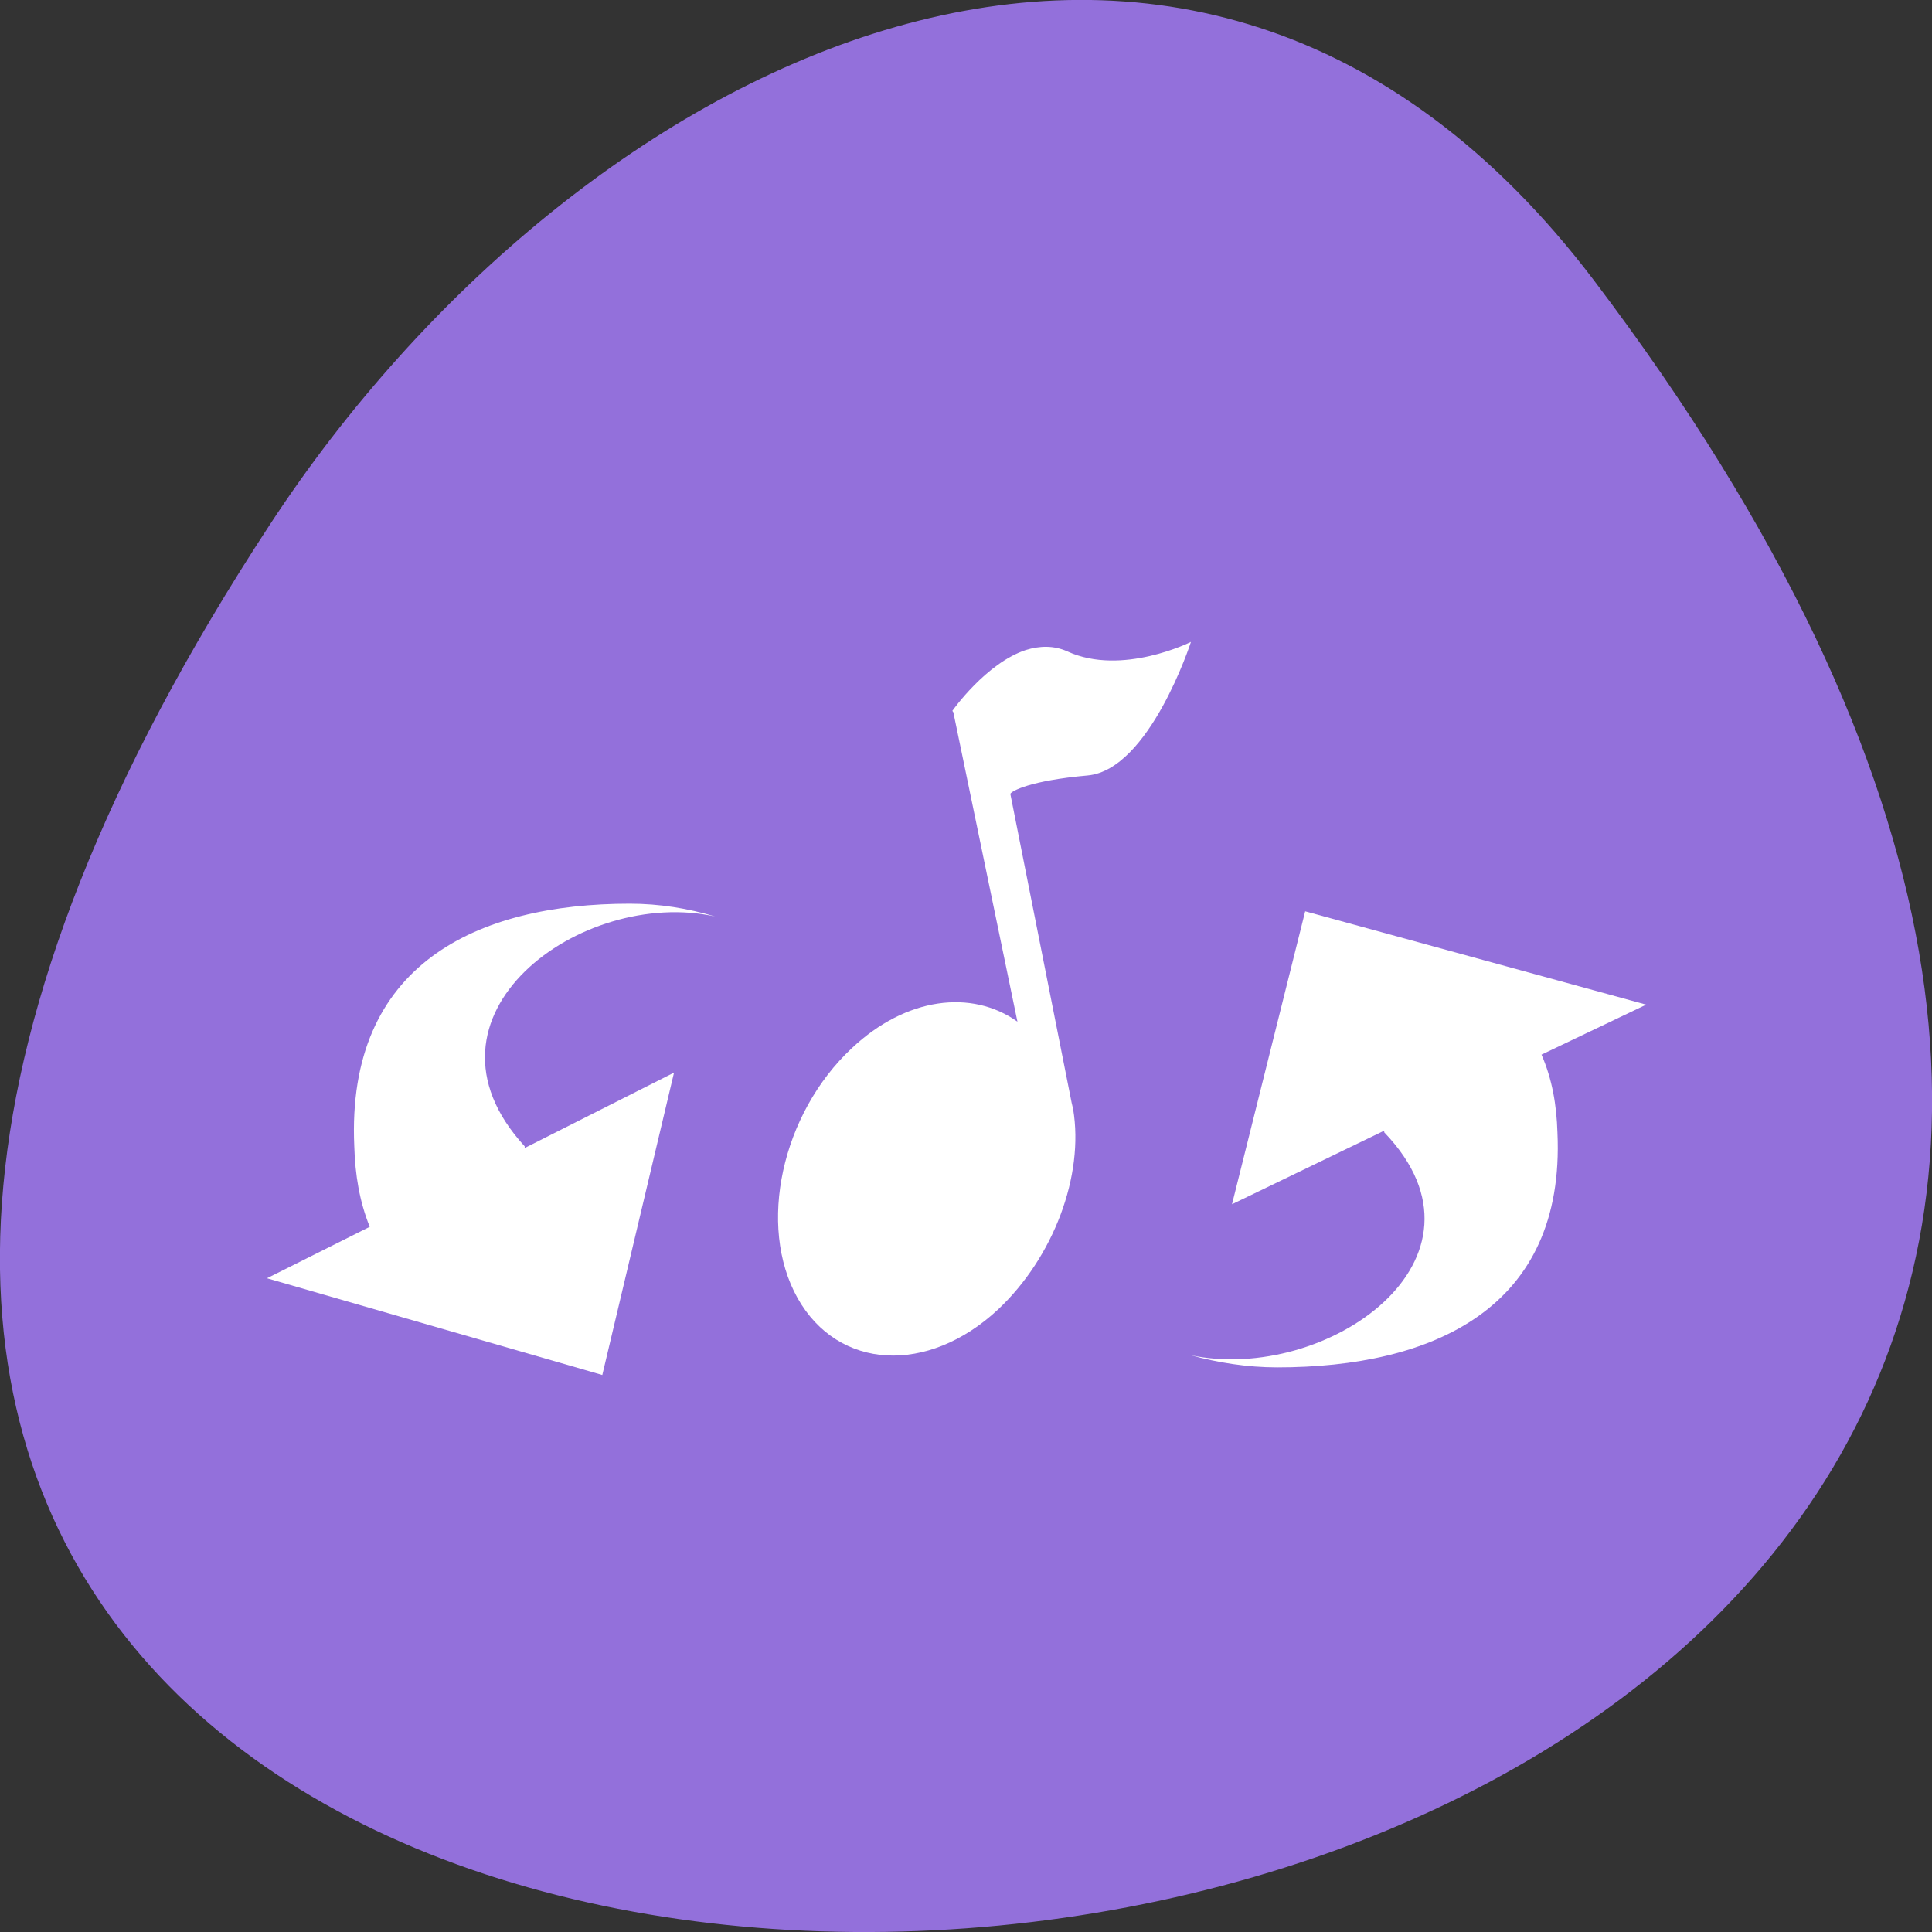 
<svg xmlns="http://www.w3.org/2000/svg" xmlns:xlink="http://www.w3.org/1999/xlink" width="16px" height="16px" viewBox="0 0 16 16" version="1.1">
<rect x="0" y="0" width="16" height="16" fill="#333333" stroke="none"/>
<g id="surface1">
<path style=" stroke:none;fill-rule:nonzero;fill:rgb(57.647%,43.922%,85.882%);fill-opacity:1;" d="M 13.199 2.32 C 25.812 18.969 -8.902 21.336 2.238 4.34 C 4.777 0.465 9.855 -2.09 13.199 2.32 Z M 13.199 2.32 "/>
<path style=" stroke:none;fill-rule:nonzero;fill:rgb(100%,100%,100%);fill-opacity:1;" d="M 8.496 5.383 C 8.164 5.492 7.887 5.887 7.887 5.887 L 7.895 5.898 L 8.426 8.461 C 8.047 8.191 7.504 8.258 7.055 8.68 C 6.473 9.223 6.27 10.152 6.605 10.75 C 6.941 11.348 7.684 11.387 8.266 10.844 C 8.723 10.414 8.98 9.738 8.887 9.184 C 8.883 9.168 8.879 9.152 8.875 9.133 L 8.367 6.574 C 8.379 6.551 8.527 6.465 9.008 6.422 C 9.52 6.375 9.863 5.316 9.863 5.316 C 9.863 5.316 9.293 5.602 8.84 5.395 C 8.727 5.344 8.609 5.348 8.496 5.383 Z M 8.496 5.383 "/>
<path style=" stroke:none;fill-rule:nonzero;fill:rgb(100%,100%,100%);fill-opacity:1;" d="M 10.578 11.324 C 10.328 11.324 10.086 11.285 9.859 11.223 C 10.984 11.461 12.469 10.426 11.465 9.379 C 11.461 9.375 11.465 9.371 11.465 9.363 L 10.203 9.973 L 10.809 7.547 L 13.633 8.32 L 12.766 8.734 C 12.855 8.938 12.891 9.152 12.898 9.379 C 12.965 10.84 11.859 11.324 10.578 11.324 Z M 10.578 11.324 "/>
<path style=" stroke:none;fill-rule:nonzero;fill:rgb(100%,100%,100%);fill-opacity:1;" d="M 5.215 7.484 C 5.461 7.484 5.699 7.523 5.922 7.59 C 4.816 7.344 3.355 8.414 4.344 9.492 C 4.348 9.496 4.344 9.504 4.344 9.508 L 5.582 8.883 L 4.988 11.387 L 2.211 10.586 L 3.062 10.16 C 2.977 9.949 2.941 9.73 2.934 9.492 C 2.867 7.984 3.953 7.484 5.215 7.484 Z M 5.215 7.484 "/>
</g>
</svg>
